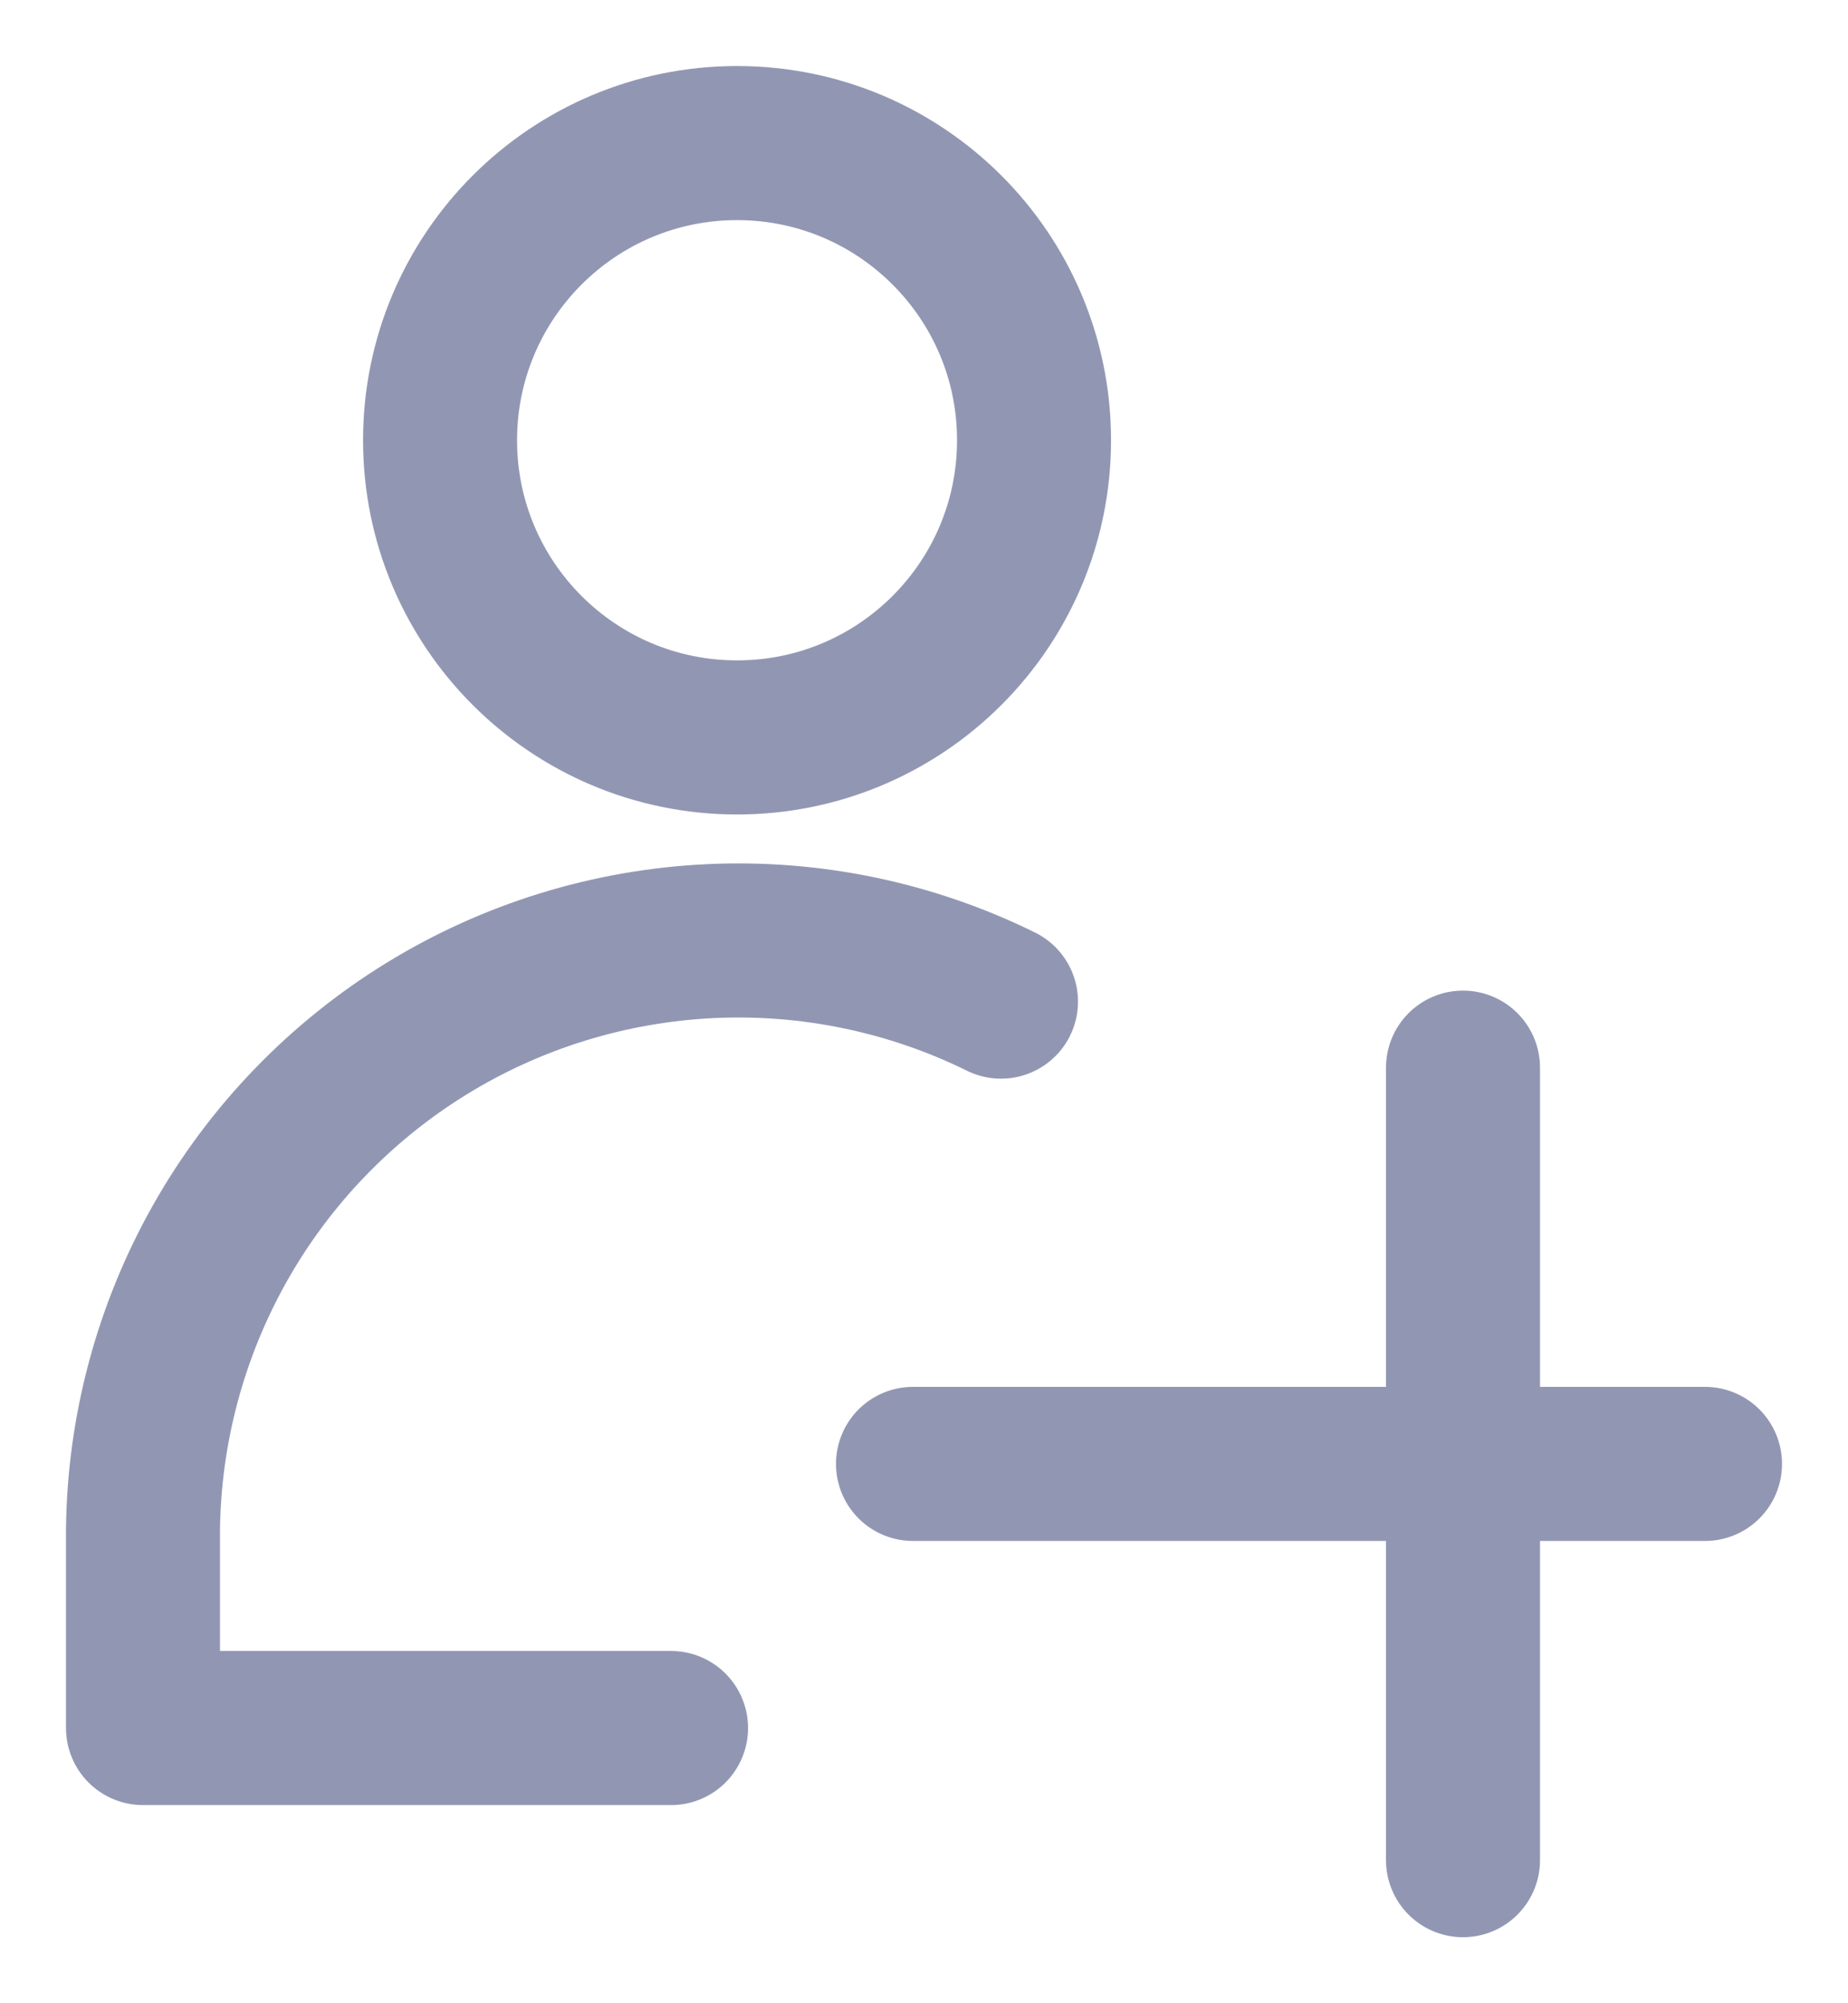 <svg width="24" height="26" viewBox="0 0 24 26" fill="none" xmlns="http://www.w3.org/2000/svg">
<g id="Group">
<path id="Vector" d="M9.572 9.571C11.702 9.571 13.429 7.845 13.429 5.714C13.429 3.584 11.702 1.857 9.572 1.857C7.442 1.857 5.715 3.584 5.715 5.714C5.715 7.845 7.442 9.571 9.572 9.571Z" stroke="#9197B3" stroke-width="2" stroke-linecap="round" stroke-linejoin="round"/>
<path id="Vector_2" d="M8.715 22.428H1.857V19.857C1.871 18.55 2.216 17.269 2.859 16.131C3.502 14.994 4.424 14.038 5.536 13.353C6.649 12.668 7.918 12.277 9.223 12.215C10.528 12.153 11.828 12.423 13 13" stroke="#9197B3" stroke-width="2" stroke-linecap="round" stroke-linejoin="round"/>
<path id="Vector_3" d="M19 13.857V24.143" stroke="#9197B3" stroke-width="2" stroke-linecap="round" stroke-linejoin="round"/>
<path id="Vector_4" d="M11.857 19H22.143" stroke="#9197B3" stroke-width="2" stroke-linecap="round" stroke-linejoin="round"/>
</g>
</svg>
